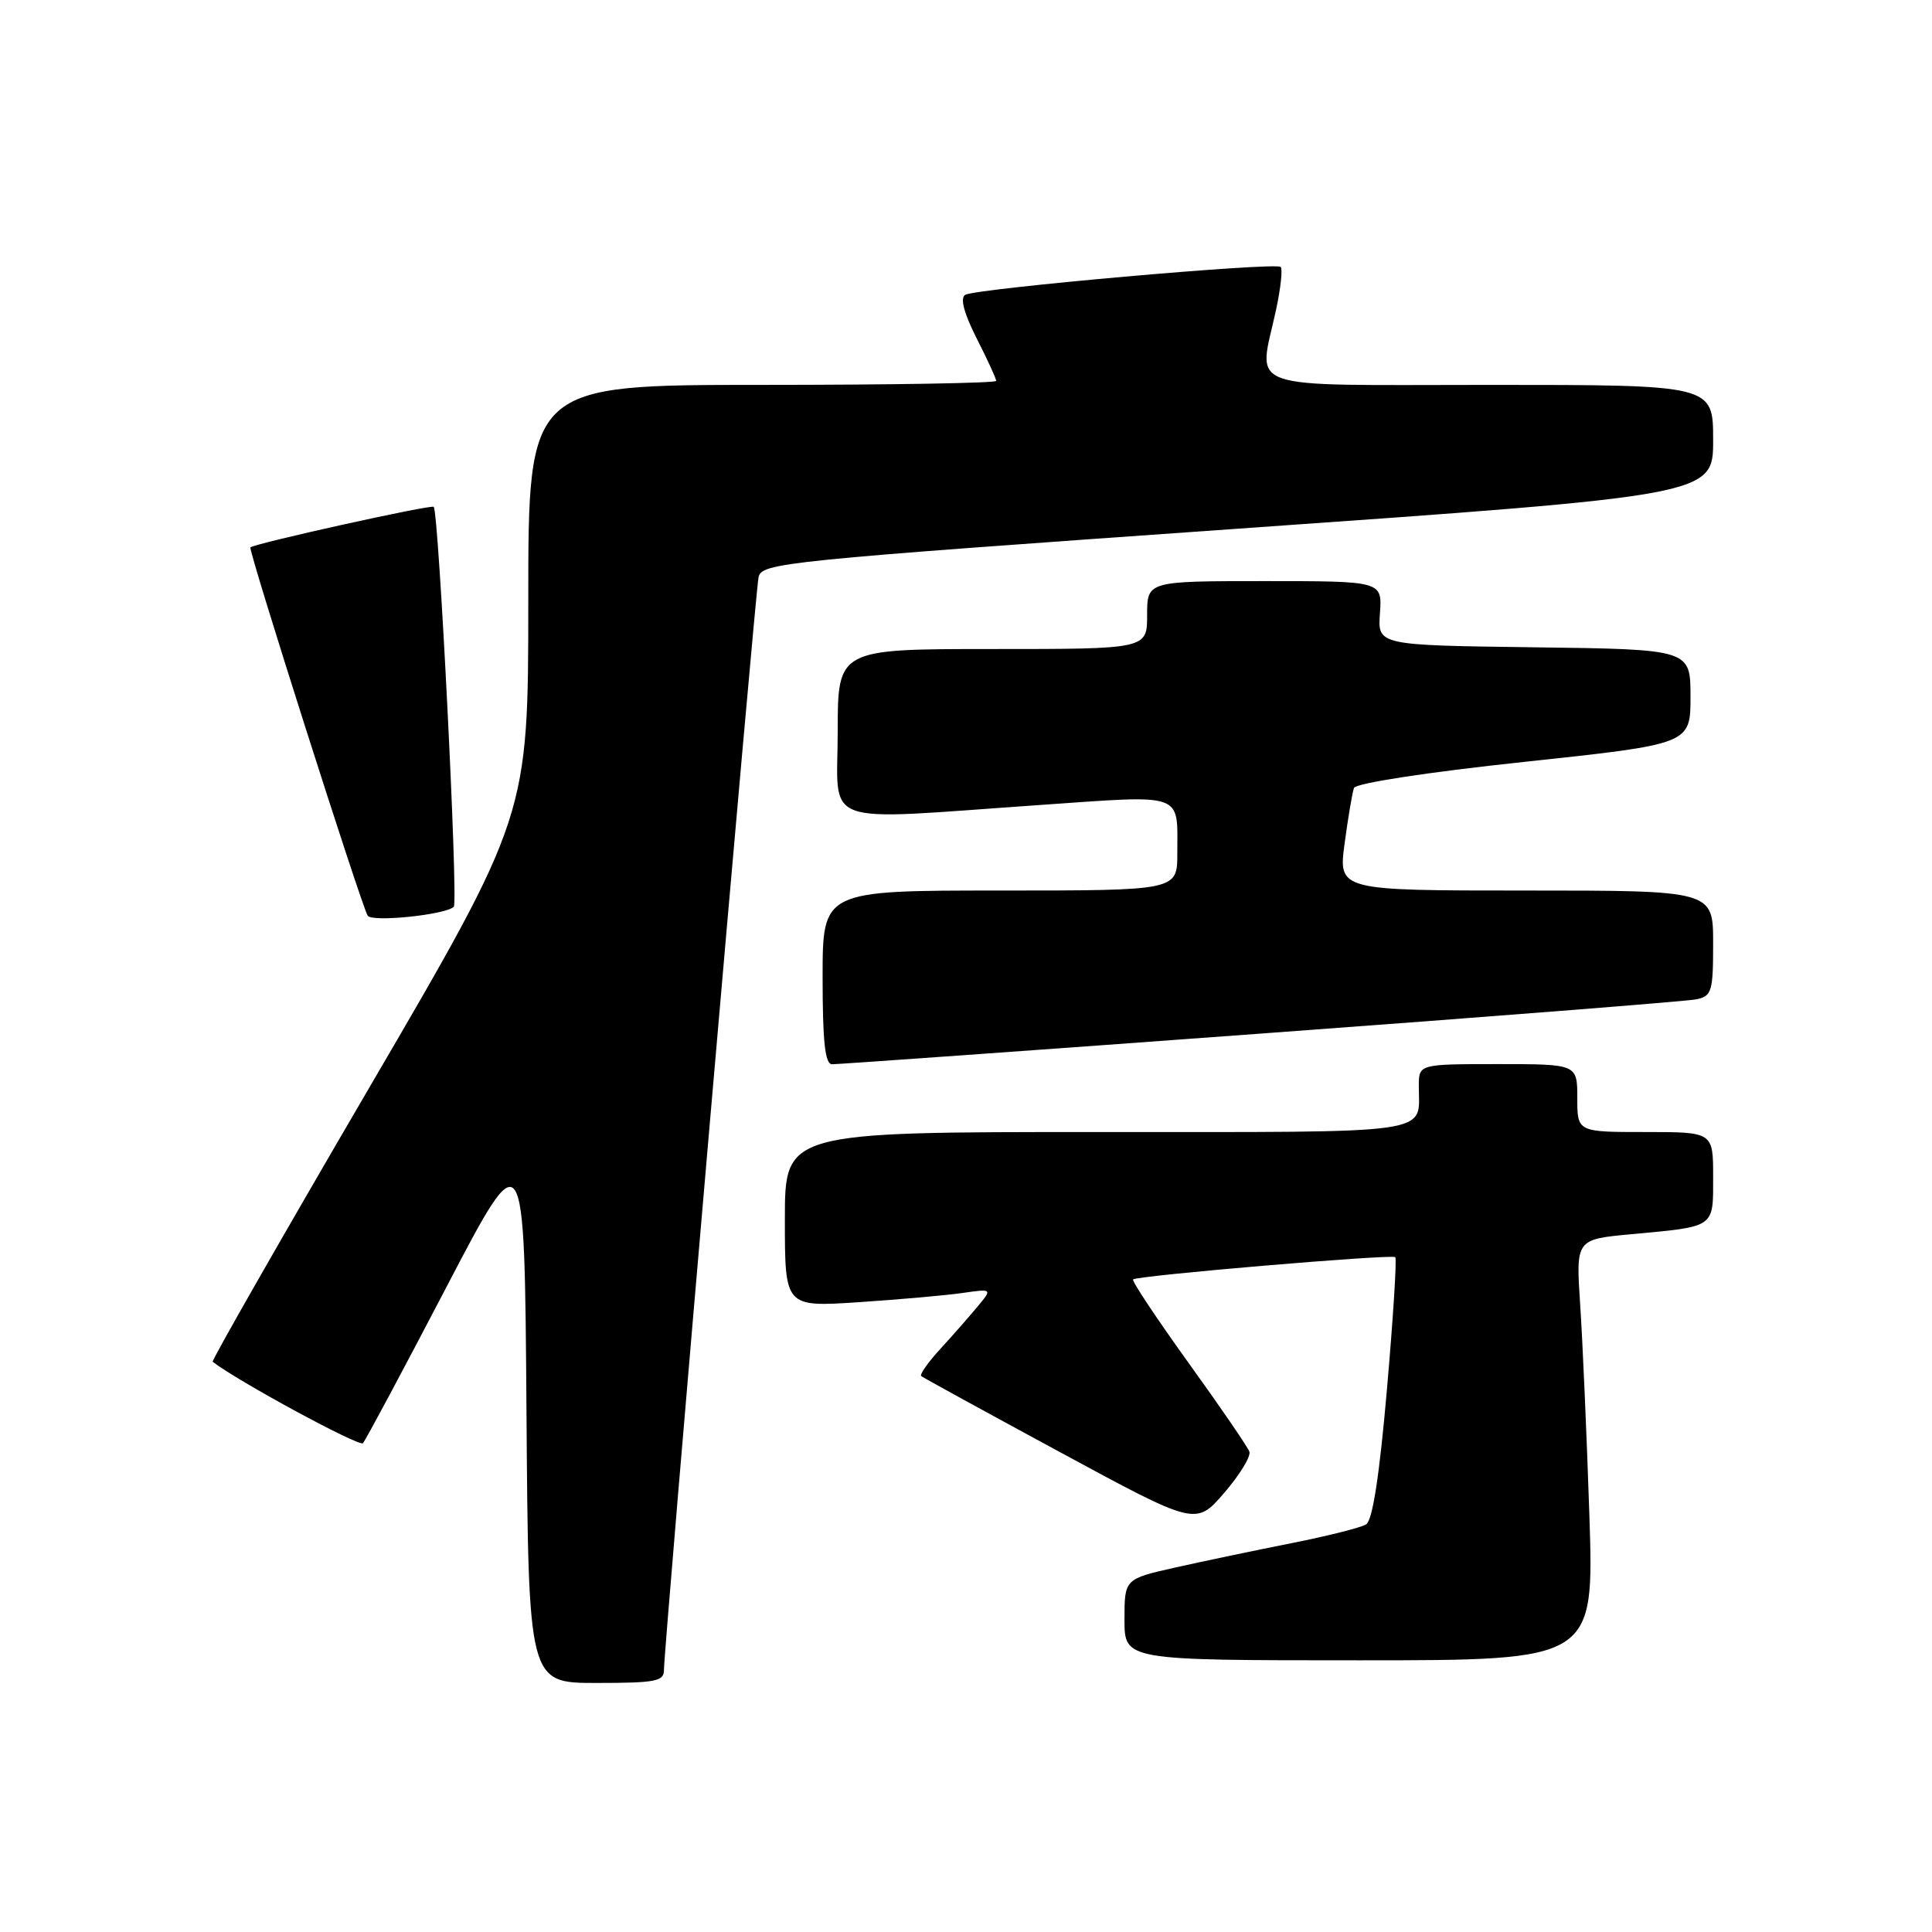 <?xml version="1.0" encoding="UTF-8" standalone="no"?>
<!DOCTYPE svg PUBLIC "-//W3C//DTD SVG 1.1//EN" "http://www.w3.org/Graphics/SVG/1.1/DTD/svg11.dtd" >
<svg xmlns="http://www.w3.org/2000/svg" xmlns:xlink="http://www.w3.org/1999/xlink" version="1.1" viewBox="0 0 256 256">
 <g >
 <path fill="currentColor"
d=" M 87.98 221.25 C 87.96 218.51 100.05 78.74 100.51 76.50 C 100.90 74.58 103.53 74.32 163.96 70.06 C 227.00 65.63 227.00 65.63 227.00 58.31 C 227.00 51.00 227.00 51.00 197.50 51.00 C 163.96 51.00 166.74 51.98 169.10 40.98 C 169.70 38.17 169.97 35.64 169.70 35.37 C 169.04 34.71 129.25 38.23 127.89 39.07 C 127.20 39.50 127.72 41.49 129.41 44.83 C 130.84 47.64 132.00 50.17 132.00 50.47 C 132.00 50.76 118.05 51.00 101.00 51.00 C 70.00 51.00 70.00 51.00 70.00 79.52 C 70.00 108.05 70.00 108.05 48.93 144.12 C 37.34 163.96 28.00 180.31 28.18 180.44 C 31.52 183.03 47.63 191.75 48.09 191.23 C 48.45 190.83 53.41 181.55 59.12 170.61 C 69.50 150.72 69.50 150.72 69.76 186.86 C 70.02 223.00 70.02 223.00 79.01 223.00 C 86.91 223.00 88.00 222.79 87.98 221.25 Z  M 210.60 200.75 C 210.25 190.16 209.70 177.61 209.38 172.86 C 208.81 164.22 208.81 164.22 216.15 163.54 C 227.37 162.50 227.00 162.75 227.00 155.93 C 227.00 150.00 227.00 150.00 218.00 150.00 C 209.00 150.00 209.00 150.00 209.00 145.50 C 209.00 141.00 209.00 141.00 198.50 141.00 C 188.00 141.00 188.00 141.00 188.00 143.92 C 188.00 150.41 190.89 150.00 145.39 150.00 C 104.00 150.00 104.00 150.00 104.00 161.59 C 104.00 173.19 104.00 173.19 113.75 172.55 C 119.11 172.19 125.30 171.65 127.50 171.33 C 131.50 170.76 131.50 170.76 129.53 173.13 C 128.45 174.43 126.23 176.96 124.60 178.74 C 122.97 180.51 121.83 182.13 122.07 182.34 C 122.31 182.54 130.59 187.08 140.48 192.43 C 158.45 202.16 158.45 202.16 162.20 197.83 C 164.26 195.45 165.77 192.98 165.55 192.35 C 165.32 191.72 161.69 186.41 157.46 180.55 C 153.24 174.68 149.94 169.72 150.14 169.53 C 150.65 169.02 184.42 166.16 184.88 166.58 C 185.10 166.78 184.60 174.65 183.78 184.07 C 182.79 195.48 181.87 201.47 181.02 201.99 C 180.32 202.42 175.86 203.54 171.12 204.48 C 166.38 205.42 159.46 206.87 155.75 207.70 C 149.00 209.22 149.00 209.22 149.00 214.61 C 149.00 220.00 149.00 220.00 180.12 220.00 C 211.23 220.00 211.23 220.00 210.60 200.75 Z  M 167.00 136.96 C 197.53 134.72 223.51 132.67 224.75 132.42 C 226.82 132.00 227.00 131.42 227.00 124.98 C 227.00 118.00 227.00 118.00 202.17 118.00 C 177.33 118.00 177.33 118.00 178.17 111.75 C 178.63 108.31 179.19 105.01 179.41 104.41 C 179.65 103.78 189.01 102.34 201.91 100.96 C 224.00 98.60 224.00 98.60 224.00 92.32 C 224.00 86.04 224.00 86.04 203.27 85.77 C 182.54 85.50 182.54 85.50 182.85 81.25 C 183.15 77.00 183.15 77.00 167.58 77.00 C 152.00 77.00 152.00 77.00 152.00 81.50 C 152.00 86.00 152.00 86.00 131.50 86.00 C 111.00 86.00 111.00 86.00 111.00 97.00 C 111.00 109.75 108.15 108.72 137.73 106.67 C 157.14 105.32 156.00 104.92 156.00 113.08 C 156.00 118.00 156.00 118.00 132.50 118.00 C 109.00 118.00 109.00 118.00 109.00 129.50 C 109.00 138.02 109.32 141.01 110.25 141.02 C 110.94 141.03 136.47 139.21 167.00 136.96 Z  M 60.13 120.15 C 60.74 119.53 58.14 67.87 57.47 67.16 C 57.16 66.82 33.82 71.99 33.18 72.53 C 32.85 72.81 47.83 119.83 48.72 121.33 C 49.26 122.23 59.10 121.21 60.13 120.15 Z "/>
</g>
</svg>